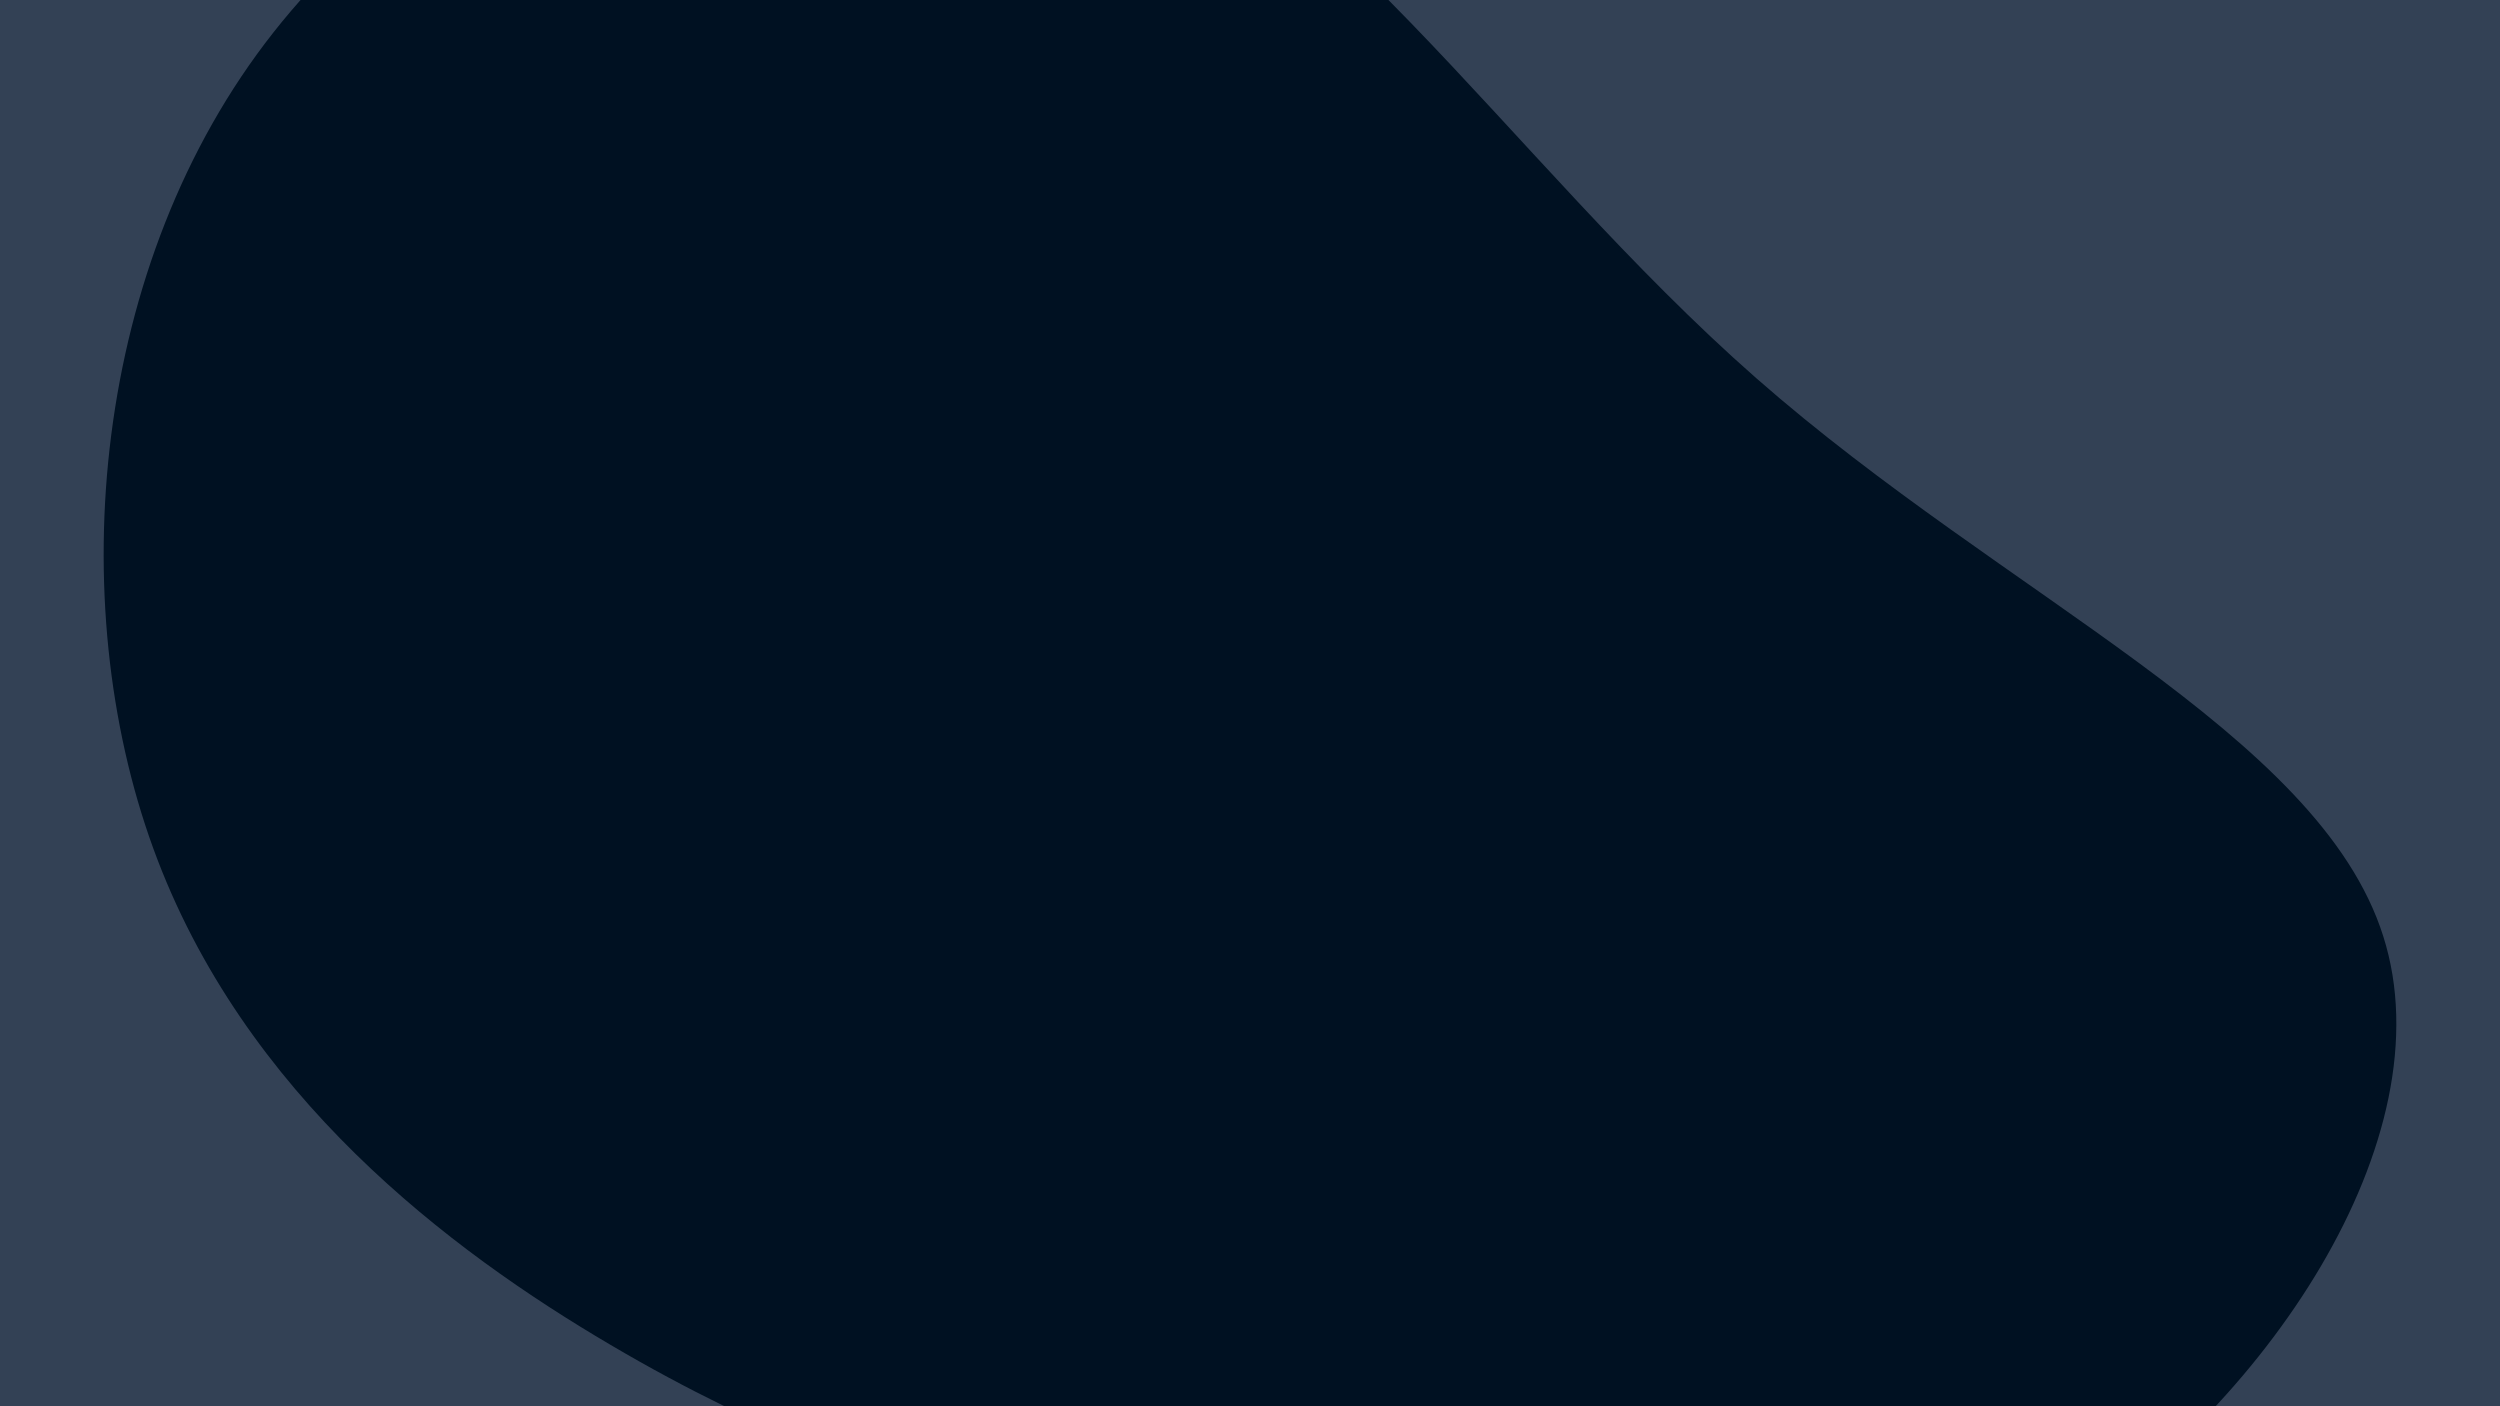 <svg id="visual" viewBox="0 0 960 540" width="960" height="540" xmlns="http://www.w3.org/2000/svg" xmlns:xlink="http://www.w3.org/1999/xlink" version="1.1"><rect x="0" y="0" width="960" height="540" fill="#334155"></rect><g transform="translate(434.357 434.978)"><path d="M240 -289.8C336 -205.5 456.1 -153.5 480.8 -75.5C505.6 2.4 435.1 106.5 352 158.8C268.8 211.1 173.1 211.7 103.6 200.5C34.2 189.2 -8.9 165.9 -52.1 148C-95.3 130.2 -138.6 117.6 -200 81.4C-261.4 45.3 -341 -14.4 -375.5 -109.2C-410 -203.9 -399.4 -333.7 -329.3 -422.6C-259.3 -511.5 -129.6 -559.5 -28.8 -525.1C72 -490.8 144 -374.1 240 -289.8" fill="#001122"></path></g></svg>

